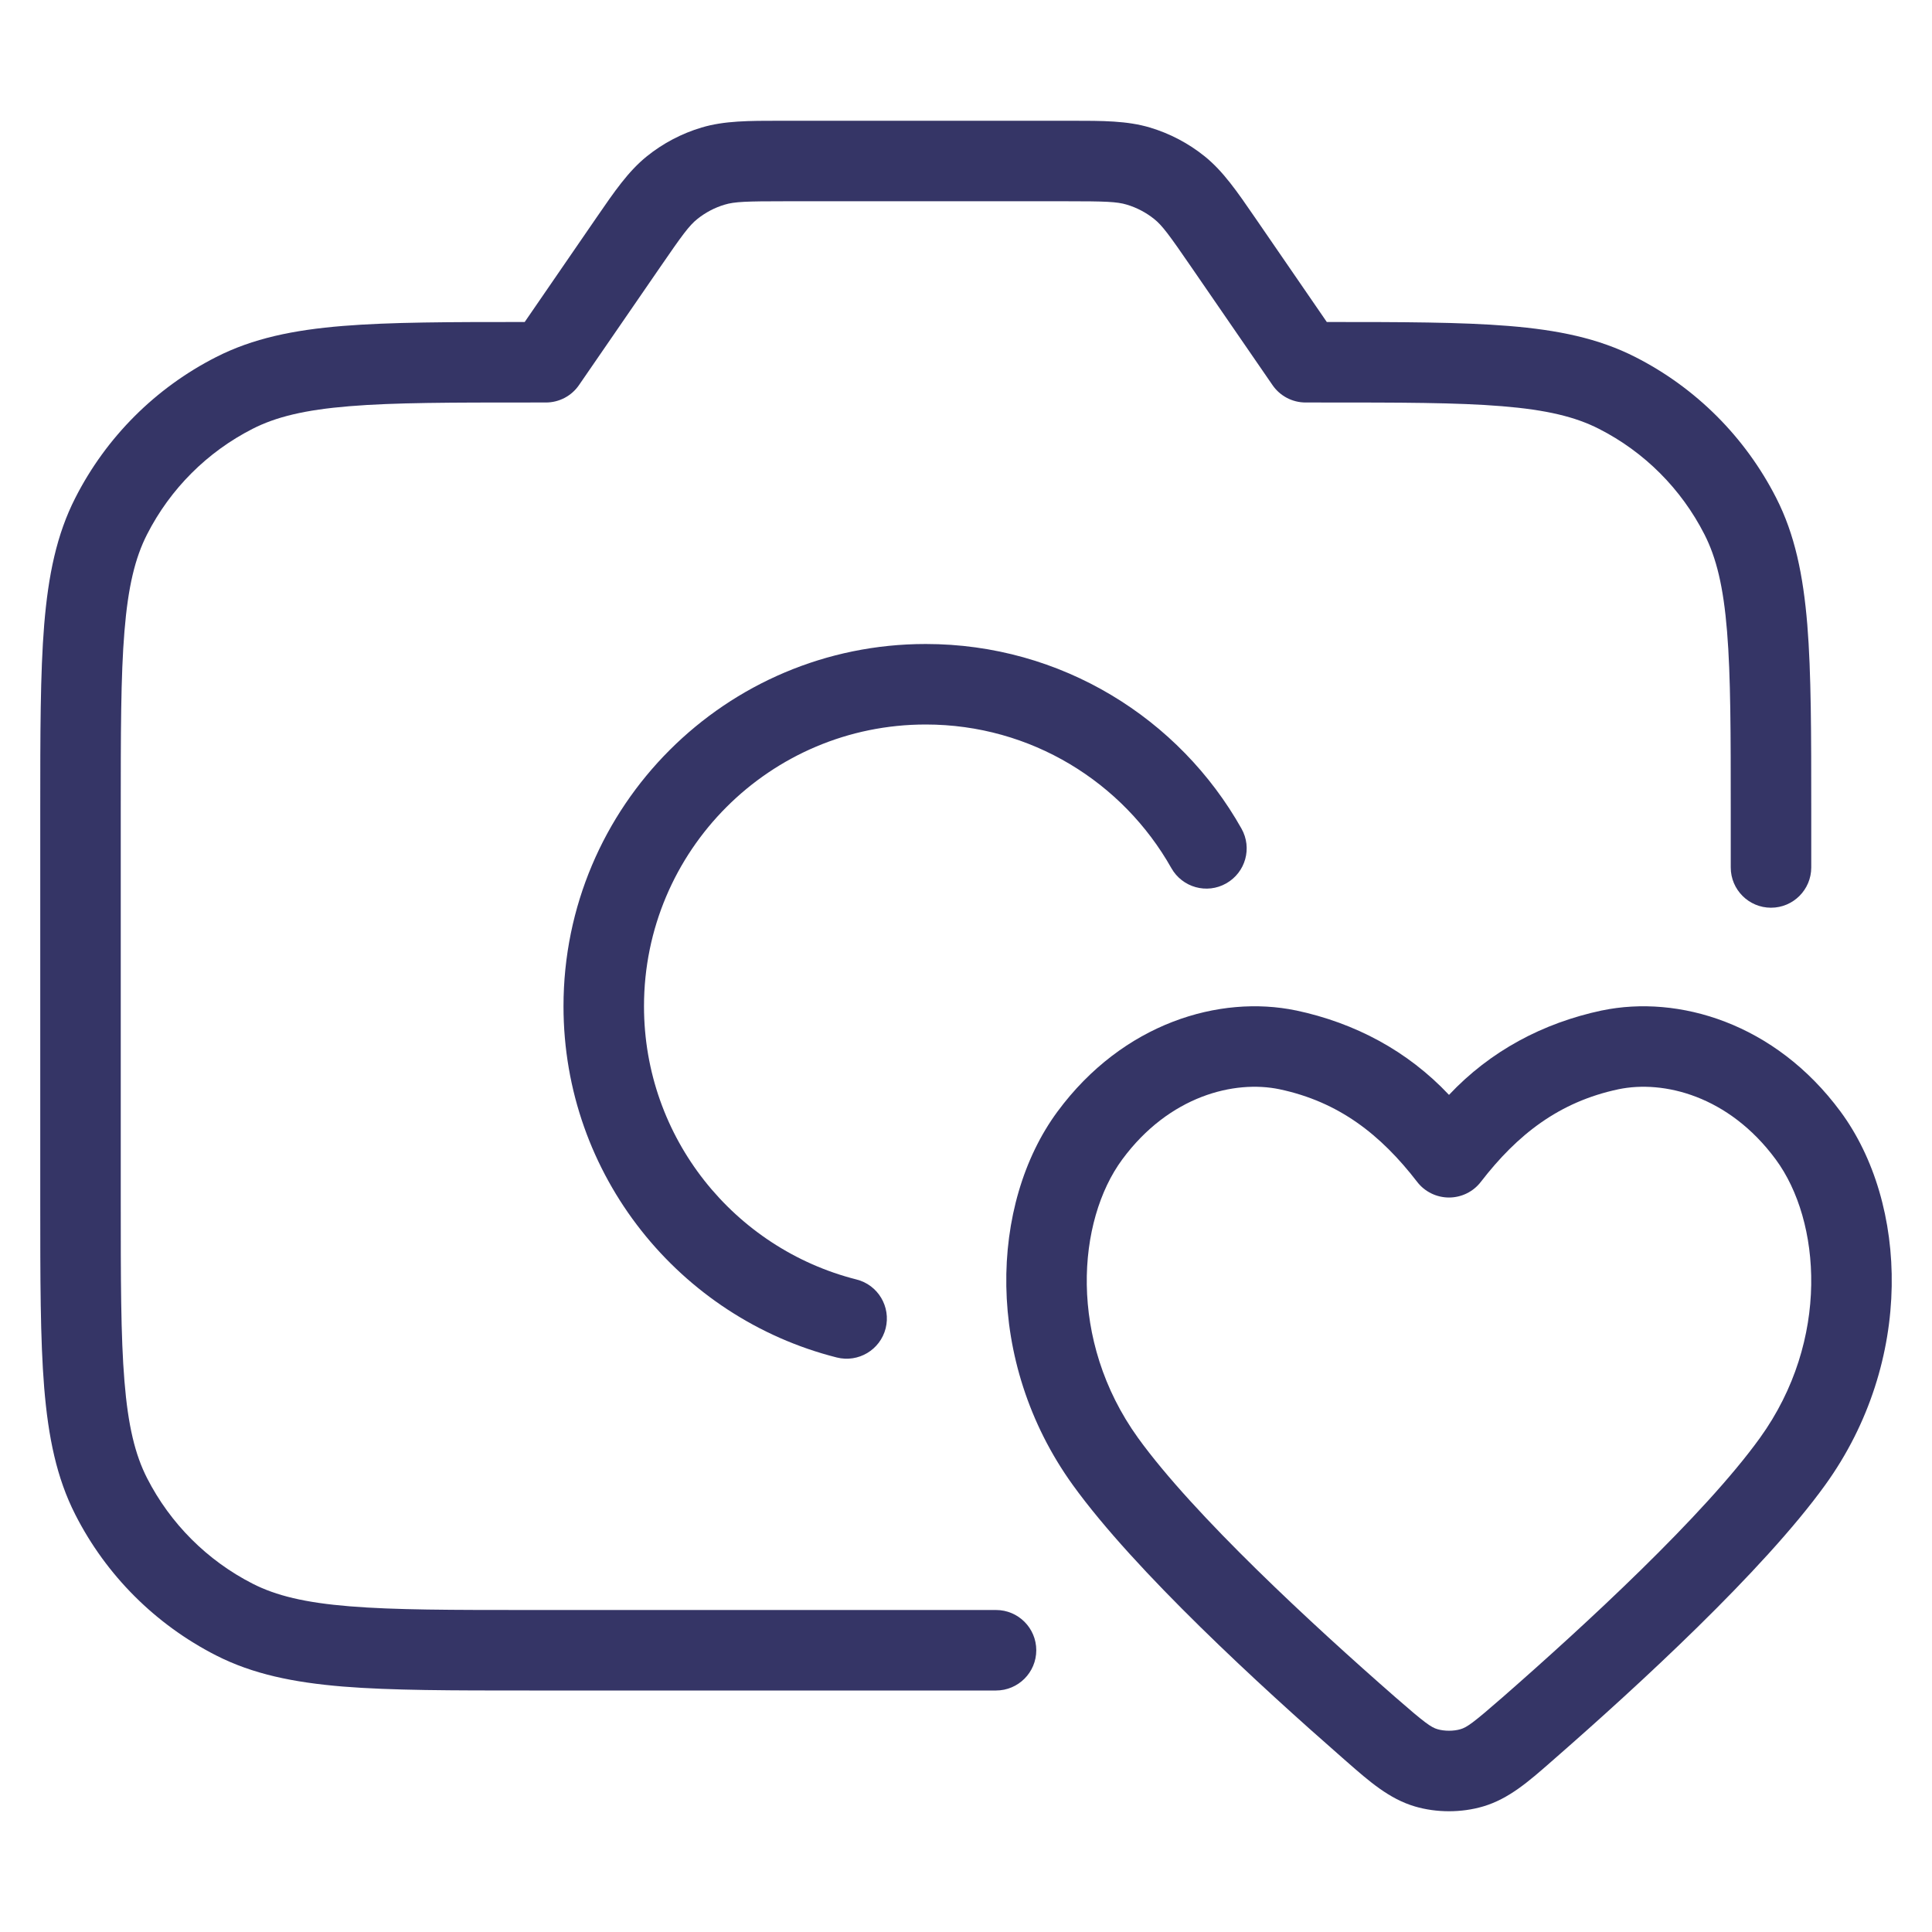 <svg width="24" height="24" viewBox="0 0 24 24" fill="none" xmlns="http://www.w3.org/2000/svg">
<path d="M9.698 1.5C9.299 1.5 8.998 1.5 8.716 1.584C8.468 1.658 8.236 1.78 8.035 1.942C7.806 2.127 7.635 2.375 7.409 2.704L6.518 4C5.586 4 4.852 4.001 4.26 4.049C3.646 4.099 3.141 4.203 2.684 4.436C1.931 4.819 1.319 5.431 0.936 6.184C0.703 6.64 0.6 7.146 0.549 7.76C0.5 8.364 0.5 9.116 0.5 10.077V14.922C0.5 15.883 0.5 16.635 0.549 17.239C0.6 17.854 0.703 18.359 0.936 18.816C1.319 19.569 1.931 20.18 2.684 20.564C3.141 20.797 3.646 20.9 4.26 20.951C4.865 21 5.616 21 6.578 21H12.373C12.649 21 12.873 20.776 12.873 20.5C12.873 20.224 12.649 20 12.373 20H6.6C5.612 20 4.9 20 4.342 19.954C3.789 19.909 3.43 19.822 3.138 19.673C2.574 19.385 2.115 18.926 1.827 18.362C1.678 18.07 1.591 17.711 1.546 17.158C1.5 16.599 1.5 15.888 1.5 14.9V10.1C1.5 9.112 1.5 8.4 1.546 7.842C1.591 7.289 1.678 6.93 1.827 6.638C2.115 6.073 2.574 5.614 3.138 5.327C3.43 5.178 3.789 5.091 4.342 5.046C4.9 5 5.612 5 6.6 5H6.781C6.946 5 7.1 4.919 7.193 4.783L8.197 3.324C8.476 2.918 8.561 2.802 8.662 2.721C8.763 2.64 8.878 2.579 9.003 2.542C9.126 2.505 9.27 2.5 9.762 2.5H13.238C13.73 2.5 13.874 2.505 13.997 2.542C14.121 2.579 14.237 2.64 14.338 2.721C14.439 2.802 14.524 2.918 14.803 3.324L15.807 4.783C15.9 4.919 16.054 5 16.219 5H16.4C17.388 5 18.099 5 18.658 5.046C19.211 5.091 19.57 5.178 19.862 5.327C20.427 5.614 20.885 6.073 21.173 6.638C21.322 6.93 21.409 7.289 21.454 7.842C21.5 8.4 21.5 9.112 21.5 10.1V10.776C21.5 11.052 21.724 11.276 22 11.276C22.276 11.276 22.5 11.052 22.5 10.776V10.077C22.5 9.116 22.5 8.364 22.451 7.76C22.4 7.146 22.297 6.64 22.064 6.184C21.68 5.431 21.069 4.819 20.316 4.436C19.859 4.203 19.354 4.099 18.739 4.049C18.148 4.001 17.415 4 16.482 4L15.591 2.704C15.365 2.375 15.194 2.127 14.965 1.942C14.764 1.78 14.532 1.658 14.284 1.584C14.002 1.5 13.701 1.5 13.302 1.5H9.698Z" fill="#353566"/>
<path d="M11.5 8C9.015 8 7 10.015 7 12.5C7 14.604 8.444 16.37 10.394 16.863C10.662 16.931 10.934 16.769 11.002 16.501C11.069 16.233 10.907 15.961 10.639 15.894C9.122 15.51 8 14.136 8 12.5C8 10.567 9.567 9 11.5 9C12.809 9 13.95 9.718 14.551 10.784C14.687 11.025 14.992 11.11 15.232 10.974C15.473 10.838 15.558 10.534 15.422 10.293C14.652 8.925 13.184 8 11.5 8Z" fill="#353566"/>
<path fill-rule="evenodd" clip-rule="evenodd" d="M22.864 13.809C22.049 12.705 20.847 12.356 19.902 12.552L19.9 12.552C19.166 12.708 18.514 13.055 18 13.601C17.486 13.055 16.834 12.708 16.1 12.552L16.098 12.552C15.153 12.356 13.951 12.705 13.136 13.809C12.296 14.948 12.219 16.909 13.326 18.446C14.098 19.517 15.667 20.954 16.674 21.835C16.693 21.852 16.712 21.868 16.731 21.885C17.009 22.129 17.257 22.346 17.575 22.44C17.844 22.52 18.156 22.52 18.425 22.44C18.743 22.346 18.991 22.129 19.269 21.885C19.288 21.868 19.307 21.852 19.326 21.835C20.334 20.954 21.902 19.517 22.674 18.446C23.782 16.909 23.704 14.948 22.864 13.809ZM20.106 13.531C20.664 13.415 21.474 13.61 22.059 14.403C22.62 15.163 22.738 16.647 21.863 17.862C21.169 18.825 19.689 20.189 18.668 21.082C18.298 21.405 18.222 21.458 18.142 21.481C18.058 21.506 17.943 21.506 17.858 21.481C17.778 21.458 17.702 21.405 17.332 21.082C16.311 20.189 14.832 18.825 14.137 17.862C13.262 16.647 13.38 15.163 13.941 14.403C14.526 13.61 15.336 13.415 15.894 13.531C16.632 13.687 17.151 14.094 17.604 14.681C17.698 14.804 17.845 14.876 18 14.876C18.155 14.876 18.302 14.804 18.396 14.681C18.849 14.094 19.368 13.687 20.106 13.531Z" fill="#353566"/>
</svg>
